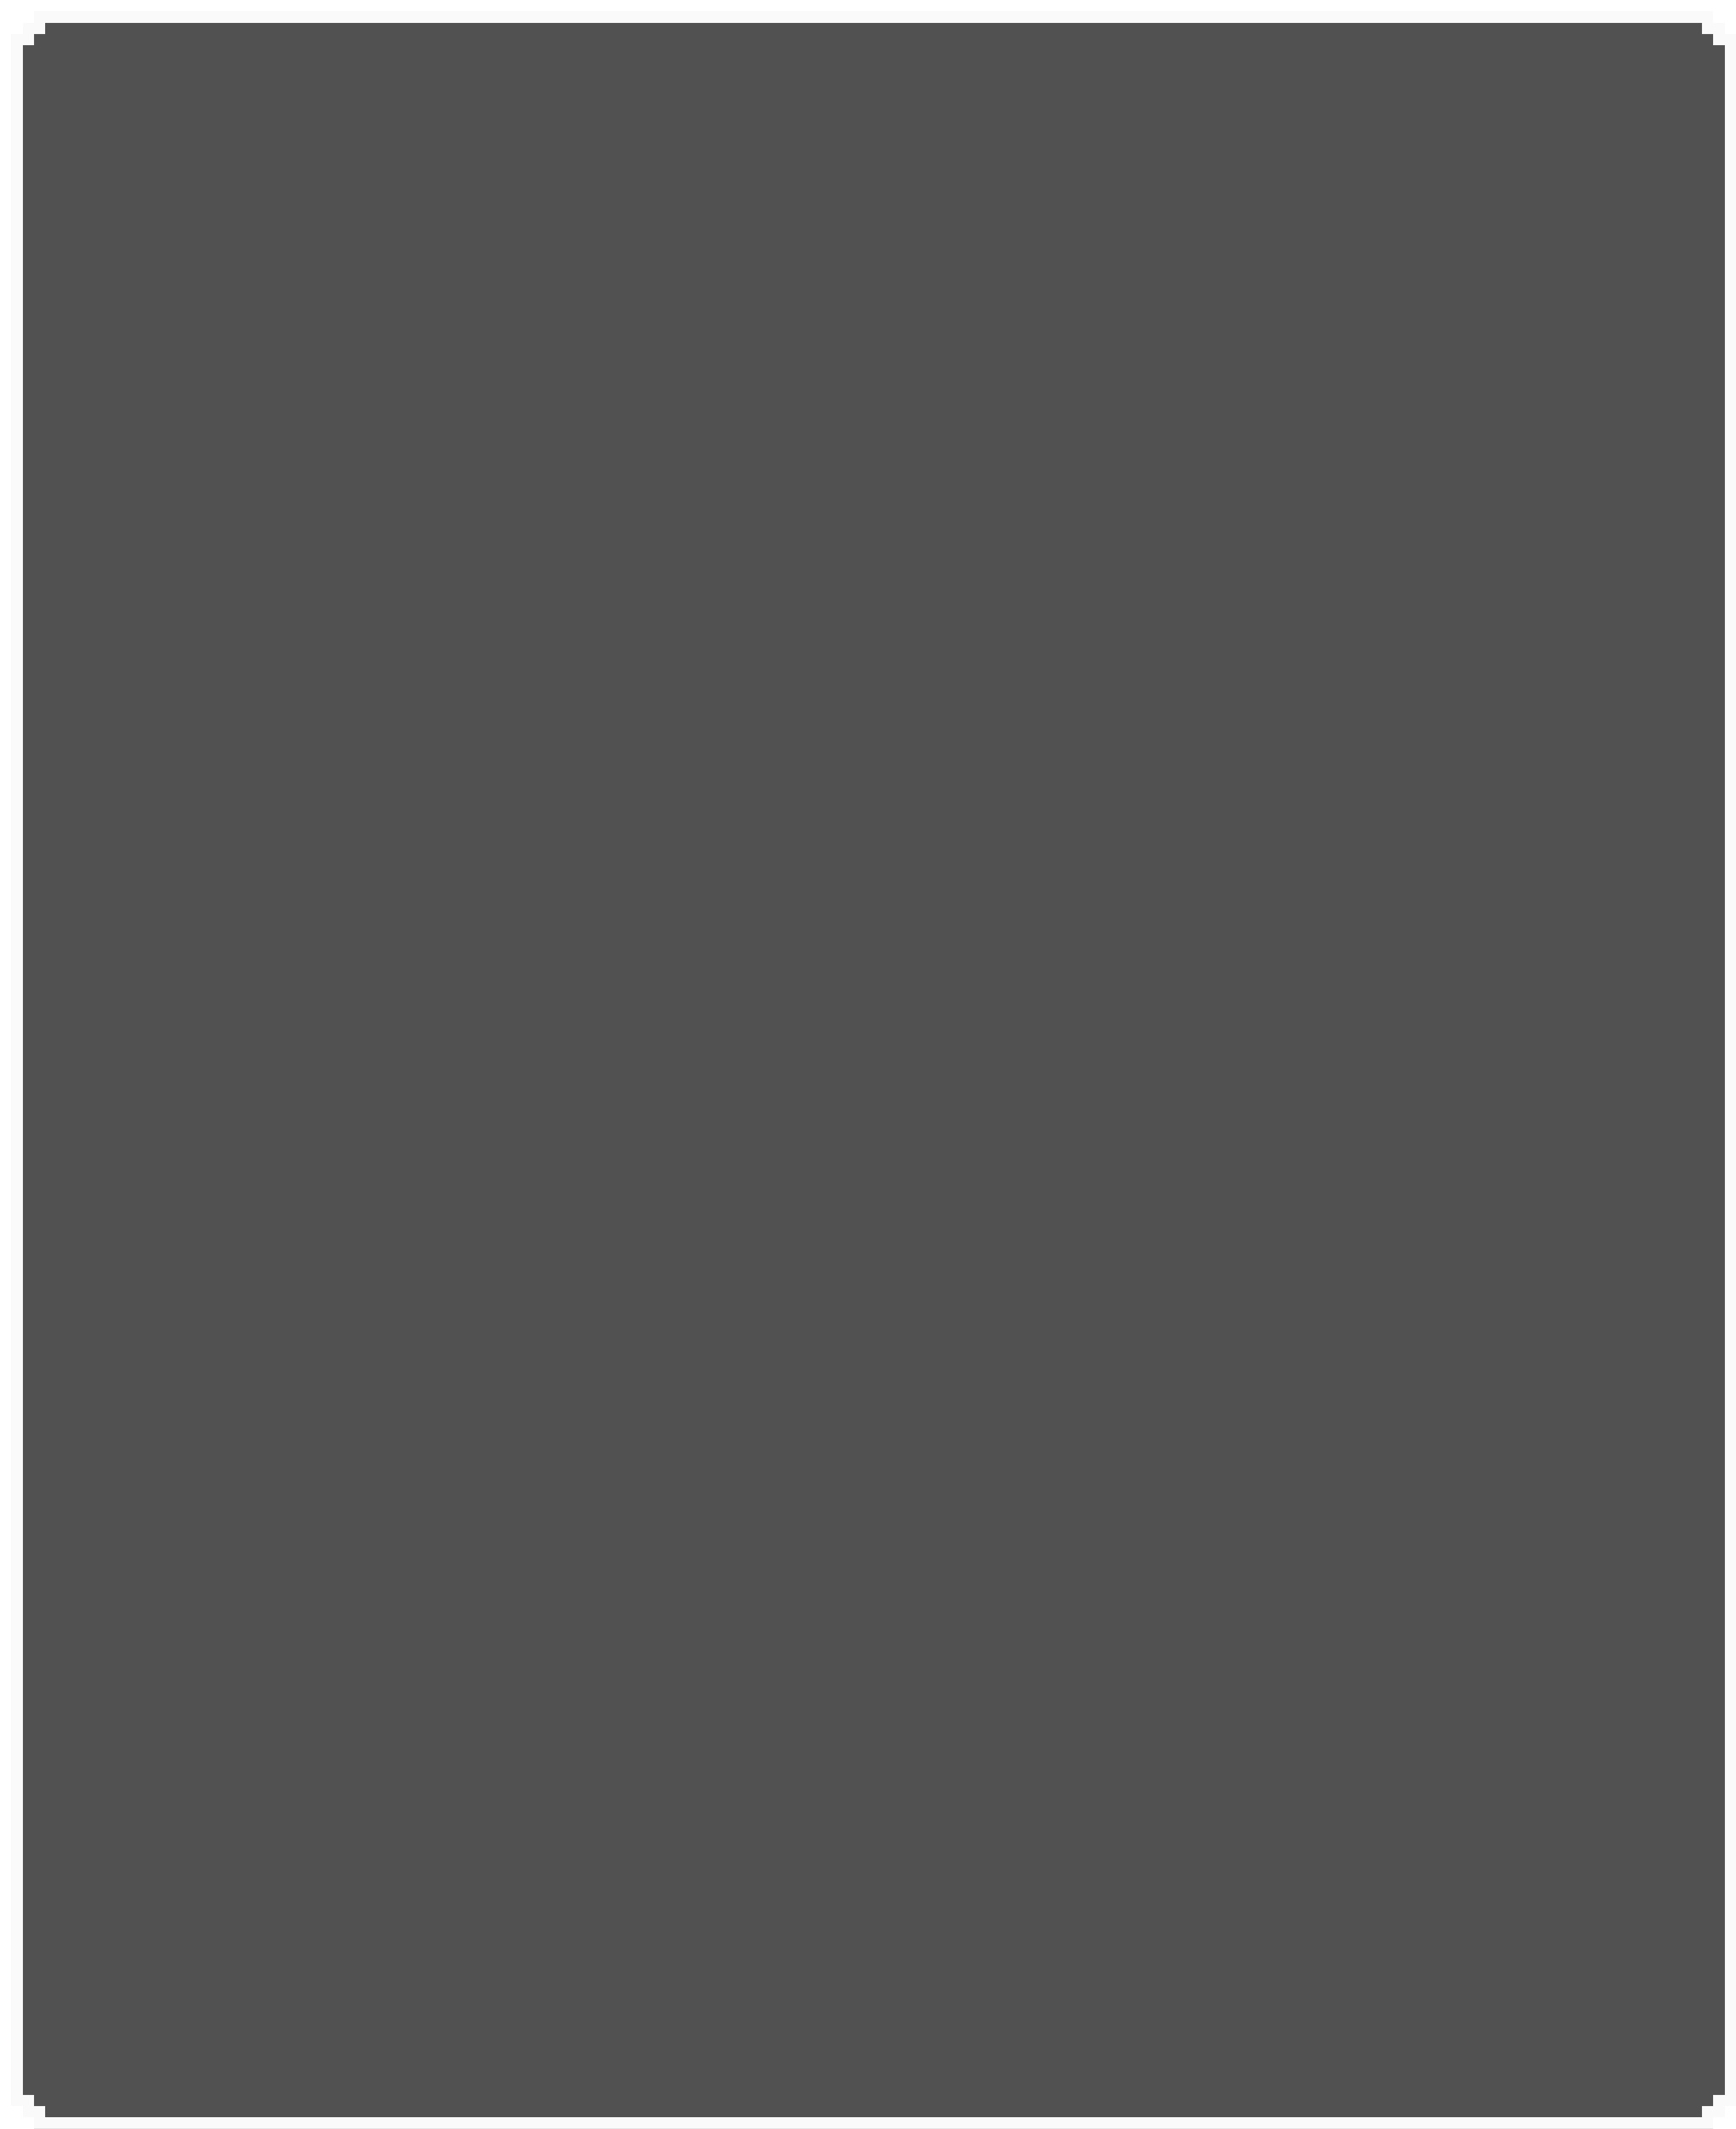 <svg width="306" height="375" viewBox="0 0 306 375" fill="none" xmlns="http://www.w3.org/2000/svg">
<g filter="url(#filter0_d_304_1694)">
<path fill-rule="evenodd" clip-rule="evenodd" d="M4 0H300V2H302V4H304V369H302V371H300V373H4V371H2V369H0V4H2V2H4V0Z" fill="#010101" fill-opacity="0.68" shape-rendering="crispEdges"/>
<path d="M5 2V1H299V2V3H300H301V4V5H302H303V368H302H301V369V370H300H299V371V372H5V371V370H4H3V369V368H2H1V5H2H3V4V3H4H5V2Z" stroke="#FAFAFA" stroke-width="2" shape-rendering="crispEdges"/>
</g>
<defs>
<filter id="filter0_d_304_1694" x="0" y="0" width="306" height="375" filterUnits="userSpaceOnUse" color-interpolation-filters="sRGB">
<feFlood flood-opacity="0" result="BackgroundImageFix"/>
<feColorMatrix in="SourceAlpha" type="matrix" values="0 0 0 0 0 0 0 0 0 0 0 0 0 0 0 0 0 0 127 0" result="hardAlpha"/>
<feOffset dx="2" dy="2"/>
<feComposite in2="hardAlpha" operator="out"/>
<feColorMatrix type="matrix" values="0 0 0 0 0.98 0 0 0 0 0.98 0 0 0 0 0.98 0 0 0 1 0"/>
<feBlend mode="normal" in2="BackgroundImageFix" result="effect1_dropShadow_304_1694"/>
<feBlend mode="normal" in="SourceGraphic" in2="effect1_dropShadow_304_1694" result="shape"/>
</filter>
</defs>
</svg>
